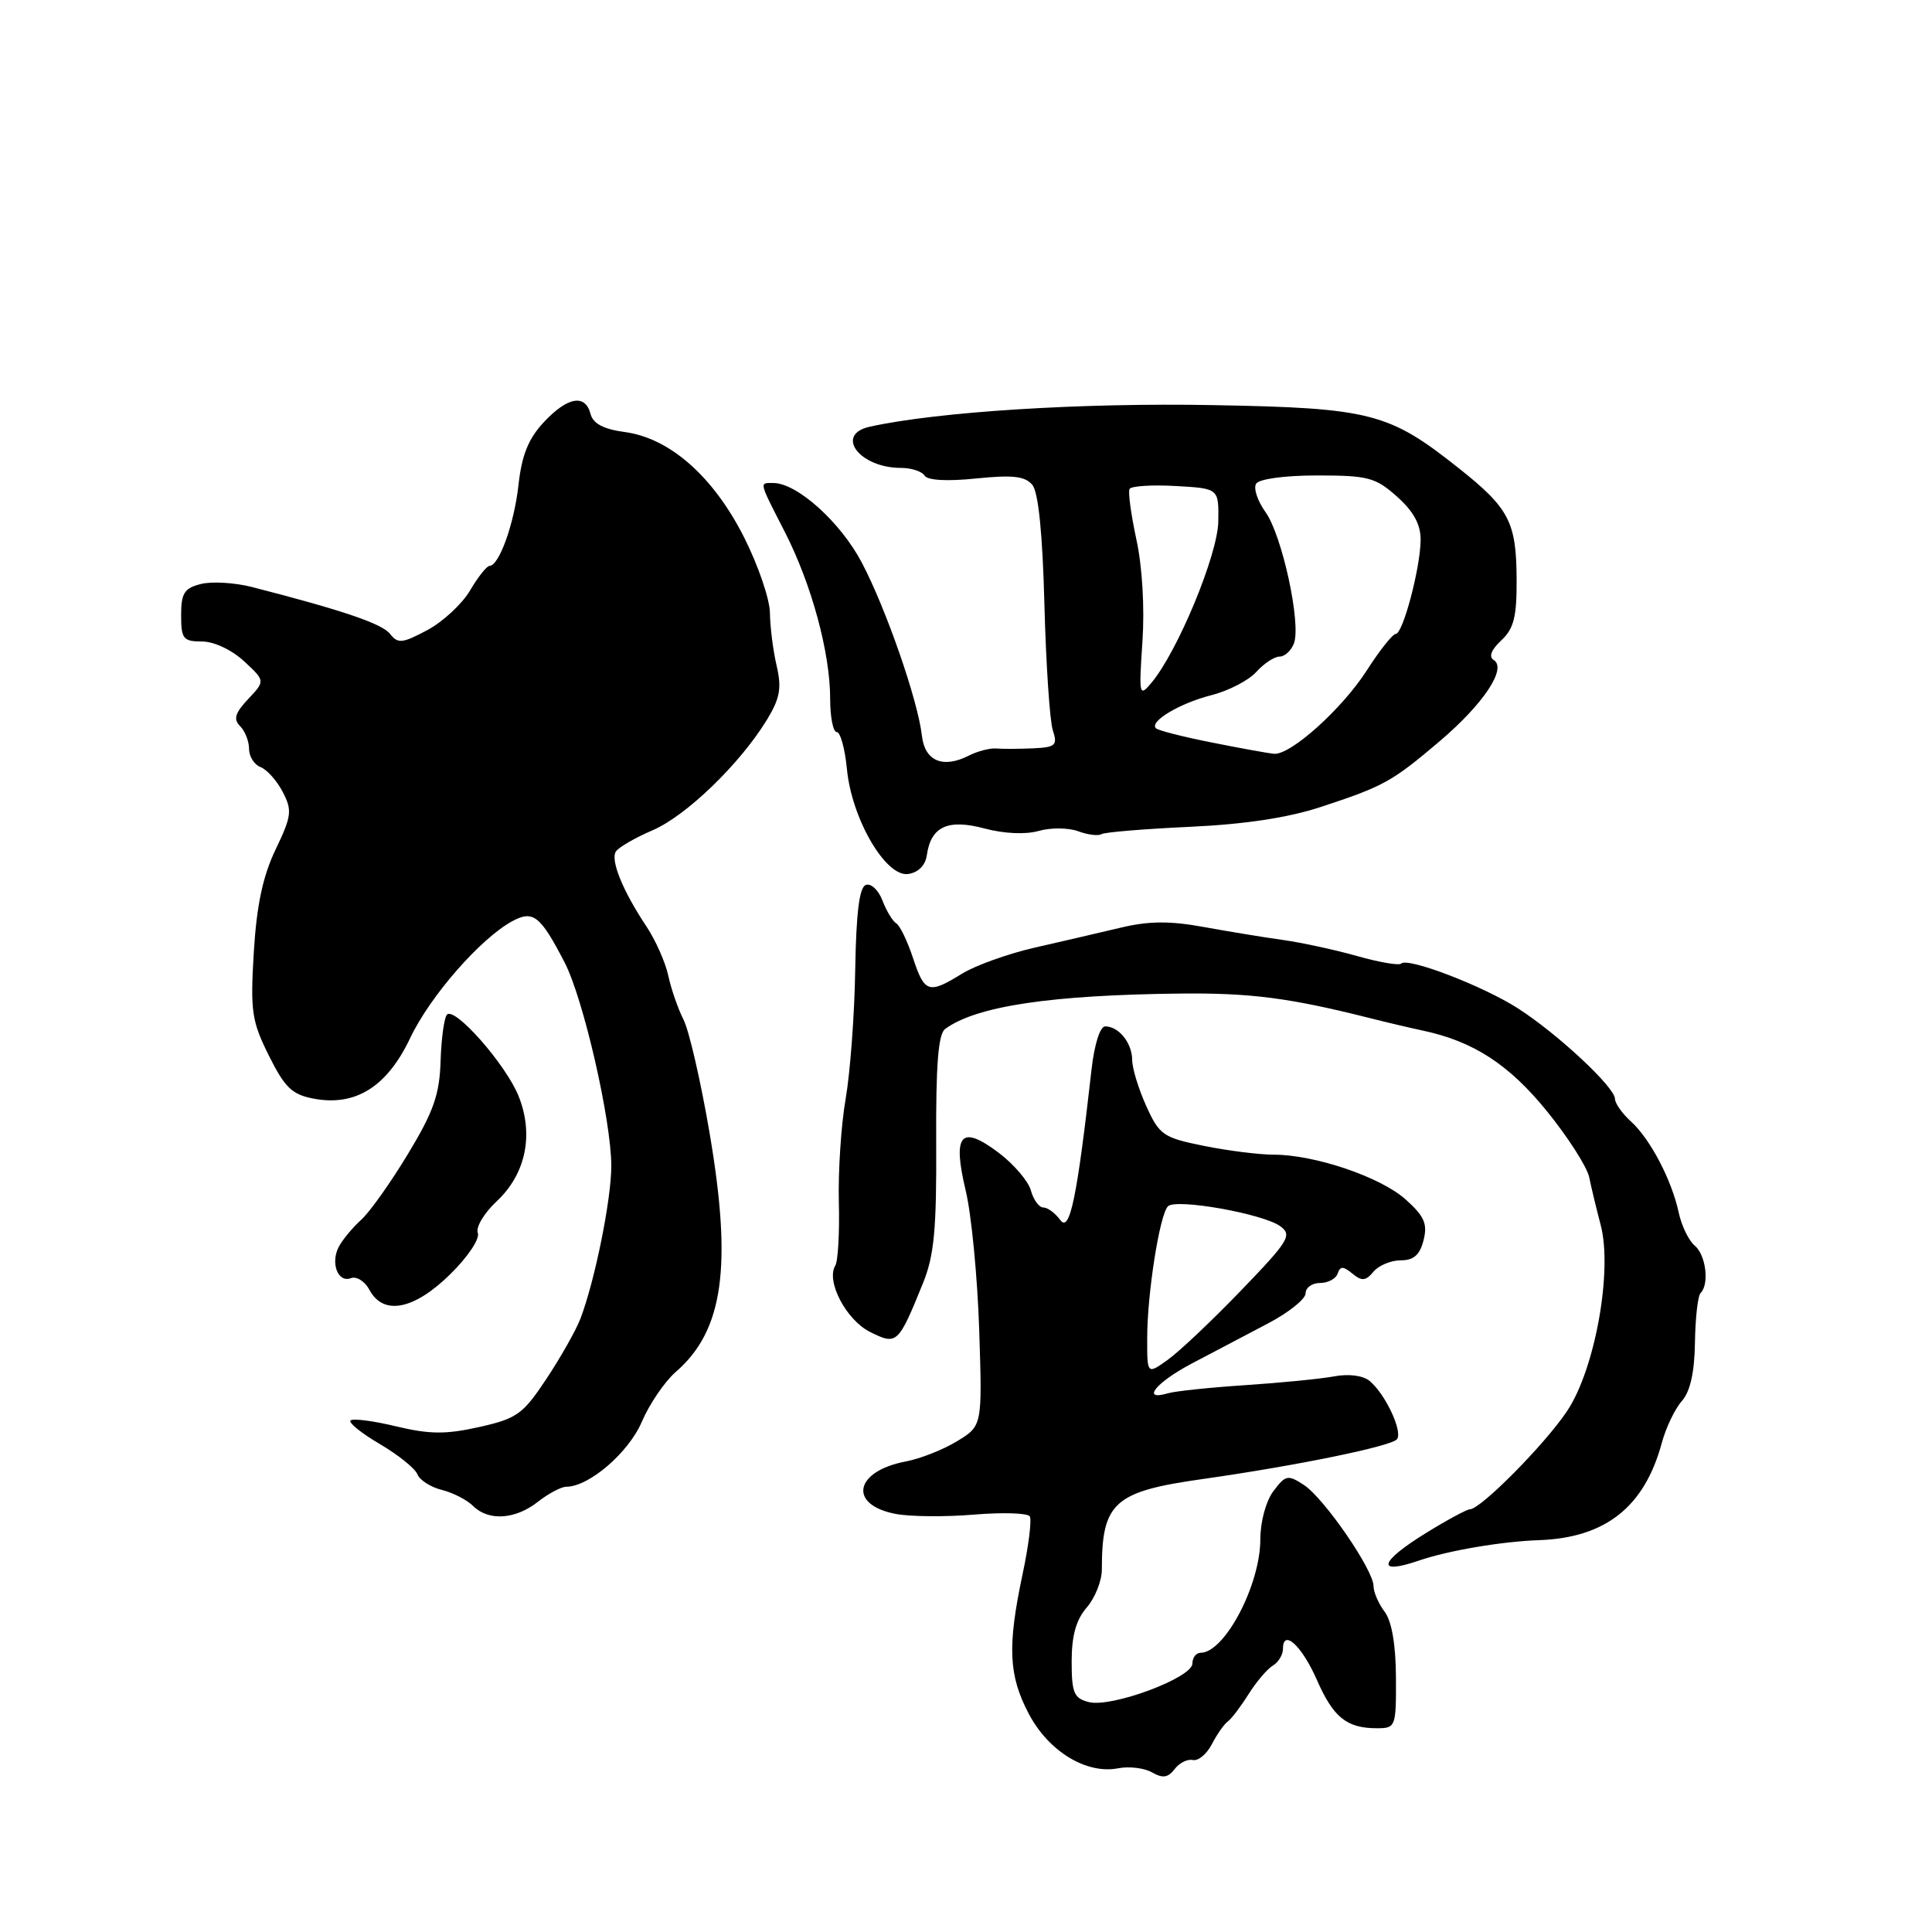 <?xml version="1.0" encoding="UTF-8" standalone="no"?>
<!DOCTYPE svg PUBLIC "-//W3C//DTD SVG 1.1//EN" "http://www.w3.org/Graphics/SVG/1.1/DTD/svg11.dtd" >
<svg xmlns="http://www.w3.org/2000/svg" xmlns:xlink="http://www.w3.org/1999/xlink" version="1.1" viewBox="0 0 256 256">
 <g >
 <path fill="currentColor"
d=" M 158.06 233.21 C 158.76 233.37 159.90 232.43 160.58 231.11 C 161.26 229.80 162.21 228.45 162.68 228.11 C 163.16 227.78 164.39 226.15 165.43 224.50 C 166.47 222.85 167.92 221.14 168.66 220.70 C 169.40 220.26 170.00 219.26 170.00 218.48 C 170.00 215.76 172.51 218.07 174.50 222.61 C 176.67 227.56 178.45 229.00 182.43 229.00 C 184.94 229.00 185.00 228.84 184.97 222.25 C 184.95 217.91 184.41 214.81 183.47 213.56 C 182.66 212.49 182.00 210.96 182.00 210.16 C 182.00 208.03 175.46 198.53 172.78 196.77 C 170.65 195.38 170.35 195.44 168.74 197.57 C 167.75 198.89 167.00 201.63 167.00 203.97 C 167.00 210.02 162.27 219.00 159.09 219.00 C 158.49 219.00 158.00 219.64 158.00 220.43 C 158.00 222.31 147.31 226.29 144.30 225.54 C 142.30 225.04 142.00 224.34 142.00 220.13 C 142.00 216.74 142.59 214.62 144.00 213.00 C 145.10 211.73 146.00 209.47 146.00 207.97 C 146.00 199.09 147.61 197.64 159.29 195.99 C 171.77 194.22 184.48 191.62 185.12 190.69 C 185.87 189.62 183.55 184.70 181.49 182.99 C 180.61 182.26 178.72 182.01 176.76 182.38 C 174.97 182.71 169.68 183.23 165.00 183.54 C 160.32 183.85 155.71 184.33 154.75 184.62 C 151.12 185.69 153.19 183.15 158.00 180.63 C 160.75 179.18 165.25 176.82 168.00 175.37 C 170.75 173.93 173.00 172.13 173.00 171.37 C 173.00 170.62 173.86 170.00 174.92 170.00 C 175.97 170.00 177.02 169.44 177.25 168.75 C 177.59 167.75 177.98 167.76 179.20 168.76 C 180.45 169.79 180.97 169.74 181.99 168.51 C 182.68 167.68 184.31 167.00 185.60 167.00 C 187.33 167.00 188.14 166.28 188.63 164.33 C 189.18 162.16 188.73 161.15 186.25 158.93 C 182.92 155.95 174.21 153.00 168.76 153.00 C 166.88 153.00 162.73 152.48 159.55 151.84 C 154.14 150.75 153.63 150.40 151.90 146.59 C 150.88 144.34 150.03 141.58 150.02 140.45 C 150.00 138.18 148.24 136.00 146.44 136.00 C 145.76 136.00 145.00 138.42 144.63 141.75 C 142.72 158.69 141.75 163.38 140.50 161.67 C 139.83 160.75 138.82 160.00 138.25 160.00 C 137.68 160.00 136.94 158.99 136.60 157.75 C 136.26 156.51 134.33 154.25 132.31 152.73 C 127.31 148.97 126.18 150.28 127.96 157.76 C 128.72 160.91 129.52 169.22 129.75 176.22 C 130.16 188.93 130.16 188.93 126.83 190.96 C 125.00 192.08 121.94 193.29 120.03 193.65 C 113.19 194.94 112.35 199.41 118.72 200.61 C 120.66 200.97 125.33 201.01 129.10 200.69 C 132.87 200.38 136.18 200.48 136.45 200.93 C 136.73 201.37 136.30 204.83 135.49 208.62 C 133.47 218.18 133.64 222.00 136.32 227.09 C 138.94 232.07 143.95 235.12 148.15 234.31 C 149.61 234.02 151.63 234.27 152.65 234.85 C 154.06 235.66 154.77 235.56 155.64 234.42 C 156.26 233.60 157.35 233.05 158.06 233.21 Z  M 188.00 206.79 C 191.86 205.46 199.00 204.25 203.91 204.08 C 212.73 203.77 217.89 199.69 220.19 191.22 C 220.74 189.17 221.94 186.67 222.85 185.65 C 223.96 184.40 224.53 181.86 224.59 177.89 C 224.64 174.65 224.97 171.69 225.34 171.33 C 226.52 170.15 226.04 166.28 224.56 165.05 C 223.77 164.40 222.82 162.43 222.44 160.68 C 221.51 156.34 218.65 150.90 216.11 148.60 C 214.95 147.55 214.00 146.20 213.99 145.60 C 213.98 144.06 206.37 136.97 201.13 133.61 C 196.50 130.64 186.52 126.81 185.66 127.68 C 185.38 127.96 182.75 127.51 179.82 126.68 C 176.90 125.85 172.47 124.90 170.00 124.55 C 167.53 124.21 162.80 123.43 159.50 122.83 C 155.01 122.01 152.23 122.03 148.50 122.92 C 145.75 123.57 140.61 124.77 137.09 125.57 C 133.56 126.38 129.23 127.93 127.47 129.02 C 123.05 131.75 122.51 131.57 120.98 126.95 C 120.25 124.72 119.25 122.65 118.76 122.35 C 118.27 122.05 117.45 120.69 116.93 119.32 C 116.41 117.96 115.43 117.02 114.74 117.25 C 113.87 117.54 113.45 120.88 113.32 128.50 C 113.23 134.46 112.65 142.16 112.05 145.62 C 111.45 149.07 111.05 155.21 111.15 159.27 C 111.26 163.32 111.04 167.12 110.68 167.70 C 109.42 169.75 112.13 174.92 115.29 176.49 C 118.85 178.27 119.02 178.12 122.31 170.00 C 123.79 166.35 124.11 162.85 124.05 151.38 C 124.00 141.10 124.32 137.01 125.24 136.34 C 129.38 133.31 139.22 131.84 156.50 131.65 C 165.72 131.56 170.86 132.22 181.50 134.90 C 183.70 135.46 186.85 136.20 188.50 136.55 C 195.23 137.98 199.93 141.03 204.96 147.22 C 207.77 150.68 210.29 154.62 210.58 156.00 C 210.86 157.38 211.54 160.20 212.09 162.28 C 213.71 168.36 211.35 181.46 207.63 187.00 C 204.66 191.43 196.20 199.97 194.77 199.99 C 194.36 200.00 191.77 201.39 189.02 203.09 C 182.75 206.94 182.25 208.76 188.00 206.79 Z  M 71.27 199.00 C 72.67 197.90 74.37 197.00 75.04 197.00 C 78.04 197.00 83.29 192.49 85.04 188.40 C 86.06 186.02 88.09 183.05 89.54 181.79 C 95.85 176.33 97.05 167.86 94.02 150.11 C 92.86 143.29 91.30 136.54 90.57 135.11 C 89.84 133.67 88.93 131.05 88.55 129.28 C 88.17 127.51 86.87 124.59 85.67 122.78 C 82.55 118.10 80.87 114.01 81.60 112.84 C 81.94 112.29 84.13 111.02 86.46 110.02 C 90.94 108.10 98.06 101.21 101.63 95.36 C 103.36 92.51 103.60 91.17 102.90 88.18 C 102.43 86.16 102.04 83.03 102.02 81.23 C 102.01 79.42 100.47 74.92 98.61 71.23 C 94.55 63.16 88.76 58.05 82.80 57.25 C 79.97 56.87 78.59 56.14 78.25 54.85 C 77.55 52.16 75.20 52.58 72.05 55.95 C 70.02 58.12 69.14 60.31 68.71 64.20 C 68.14 69.39 66.14 74.98 64.85 74.99 C 64.49 75.00 63.33 76.46 62.28 78.25 C 61.22 80.04 58.67 82.40 56.61 83.50 C 53.30 85.26 52.72 85.32 51.68 83.99 C 50.62 82.64 45.42 80.87 33.38 77.78 C 31.11 77.20 28.07 77.02 26.63 77.38 C 24.42 77.93 24.00 78.60 24.00 81.52 C 24.00 84.65 24.28 85.00 26.76 85.00 C 28.35 85.00 30.71 86.11 32.33 87.61 C 35.15 90.22 35.15 90.22 32.89 92.62 C 31.14 94.48 30.90 95.30 31.81 96.21 C 32.47 96.87 33.00 98.22 33.00 99.23 C 33.00 100.24 33.69 101.33 34.54 101.65 C 35.38 101.98 36.70 103.46 37.47 104.95 C 38.74 107.39 38.64 108.14 36.51 112.58 C 34.82 116.12 34.01 119.95 33.63 126.17 C 33.16 134.00 33.35 135.30 35.63 139.88 C 37.74 144.12 38.70 145.04 41.58 145.58 C 47.12 146.62 51.29 144.00 54.35 137.55 C 56.98 131.99 63.72 124.29 67.92 122.04 C 70.65 120.58 71.60 121.33 74.80 127.50 C 77.30 132.31 81.00 148.45 81.00 154.51 C 81.00 158.94 78.83 169.69 76.91 174.73 C 76.33 176.25 74.31 179.83 72.42 182.68 C 69.29 187.40 68.50 187.97 63.49 189.09 C 59.06 190.08 56.93 190.06 52.49 189.00 C 49.47 188.27 46.75 187.92 46.45 188.22 C 46.15 188.51 47.90 189.92 50.34 191.35 C 52.77 192.78 55.01 194.58 55.30 195.34 C 55.60 196.11 57.05 197.05 58.54 197.42 C 60.03 197.79 61.89 198.75 62.69 199.55 C 64.73 201.58 68.28 201.35 71.27 199.00 Z  M 59.63 168.87 C 62.00 166.55 63.61 164.14 63.31 163.37 C 63.02 162.62 64.15 160.73 65.82 159.17 C 69.67 155.57 70.76 150.35 68.72 145.25 C 67.05 141.08 60.29 133.38 59.23 134.44 C 58.86 134.81 58.48 137.57 58.38 140.57 C 58.25 145.02 57.46 147.28 54.06 152.90 C 51.78 156.68 48.99 160.61 47.86 161.63 C 46.74 162.64 45.41 164.24 44.91 165.17 C 43.75 167.34 44.77 170.03 46.51 169.36 C 47.24 169.08 48.35 169.78 48.96 170.92 C 50.79 174.35 54.84 173.57 59.63 168.87 Z  M 122.81 113.32 C 123.35 109.51 125.59 108.48 130.46 109.78 C 133.06 110.47 135.90 110.60 137.64 110.10 C 139.22 109.65 141.57 109.67 142.85 110.14 C 144.13 110.62 145.53 110.79 145.95 110.53 C 146.37 110.27 151.61 109.84 157.61 109.56 C 164.88 109.23 170.66 108.36 175.00 106.93 C 183.38 104.18 184.45 103.58 190.82 98.17 C 196.60 93.24 199.71 88.56 197.92 87.45 C 197.24 87.03 197.60 86.09 198.92 84.86 C 200.60 83.29 200.99 81.74 200.96 76.71 C 200.92 69.17 199.97 67.34 193.33 62.07 C 184.04 54.68 181.64 54.06 160.75 53.68 C 143.34 53.35 124.26 54.55 115.25 56.54 C 110.55 57.58 113.89 62.00 119.38 62.00 C 120.75 62.00 122.17 62.46 122.51 63.02 C 122.90 63.65 125.51 63.80 129.35 63.40 C 134.19 62.91 135.83 63.09 136.79 64.25 C 137.59 65.21 138.15 70.72 138.39 80.11 C 138.60 88.03 139.10 95.51 139.50 96.75 C 140.16 98.77 139.88 99.02 136.87 99.16 C 135.01 99.24 132.82 99.25 132.00 99.18 C 131.18 99.11 129.55 99.53 128.38 100.12 C 124.95 101.87 122.54 100.85 122.16 97.50 C 121.63 92.81 117.40 80.63 114.19 74.54 C 111.36 69.17 105.61 64.00 102.46 64.00 C 100.59 64.00 100.51 63.68 103.98 70.46 C 107.53 77.39 110.00 86.48 110.00 92.58 C 110.00 95.01 110.39 97.00 110.87 97.00 C 111.35 97.00 111.96 99.20 112.22 101.89 C 112.85 108.50 117.36 116.23 120.33 115.81 C 121.67 115.62 122.62 114.67 122.81 113.32 Z  M 152.01 177.32 C 152.01 171.40 153.66 160.94 154.76 159.84 C 155.83 158.77 167.38 160.83 169.64 162.48 C 171.25 163.66 170.80 164.40 164.45 170.99 C 160.63 174.96 156.26 179.09 154.75 180.17 C 152.00 182.14 152.00 182.14 152.01 177.32 Z  M 160.59 98.39 C 156.80 97.64 153.45 96.79 153.17 96.50 C 152.26 95.60 156.34 93.17 160.57 92.10 C 162.80 91.53 165.46 90.15 166.47 89.03 C 167.48 87.91 168.87 87.00 169.55 87.00 C 170.23 87.00 171.09 86.22 171.45 85.26 C 172.44 82.69 169.89 70.91 167.68 67.85 C 166.63 66.38 166.07 64.70 166.44 64.10 C 166.83 63.46 170.24 63.00 174.54 63.00 C 181.27 63.00 182.26 63.26 185.12 65.81 C 187.32 67.78 188.26 69.51 188.24 71.56 C 188.20 75.31 185.89 84.00 184.94 84.00 C 184.54 84.00 182.81 86.17 181.11 88.83 C 177.83 93.94 171.00 100.08 168.81 99.88 C 168.09 99.82 164.39 99.15 160.59 98.39 Z  M 151.38 85.00 C 151.68 80.56 151.36 75.05 150.58 71.50 C 149.87 68.20 149.46 65.18 149.67 64.79 C 149.89 64.40 152.64 64.22 155.79 64.40 C 161.50 64.72 161.50 64.72 161.43 69.11 C 161.35 73.54 156.03 86.37 152.55 90.50 C 150.95 92.40 150.90 92.13 151.38 85.00 Z "/>
</g>
</svg>